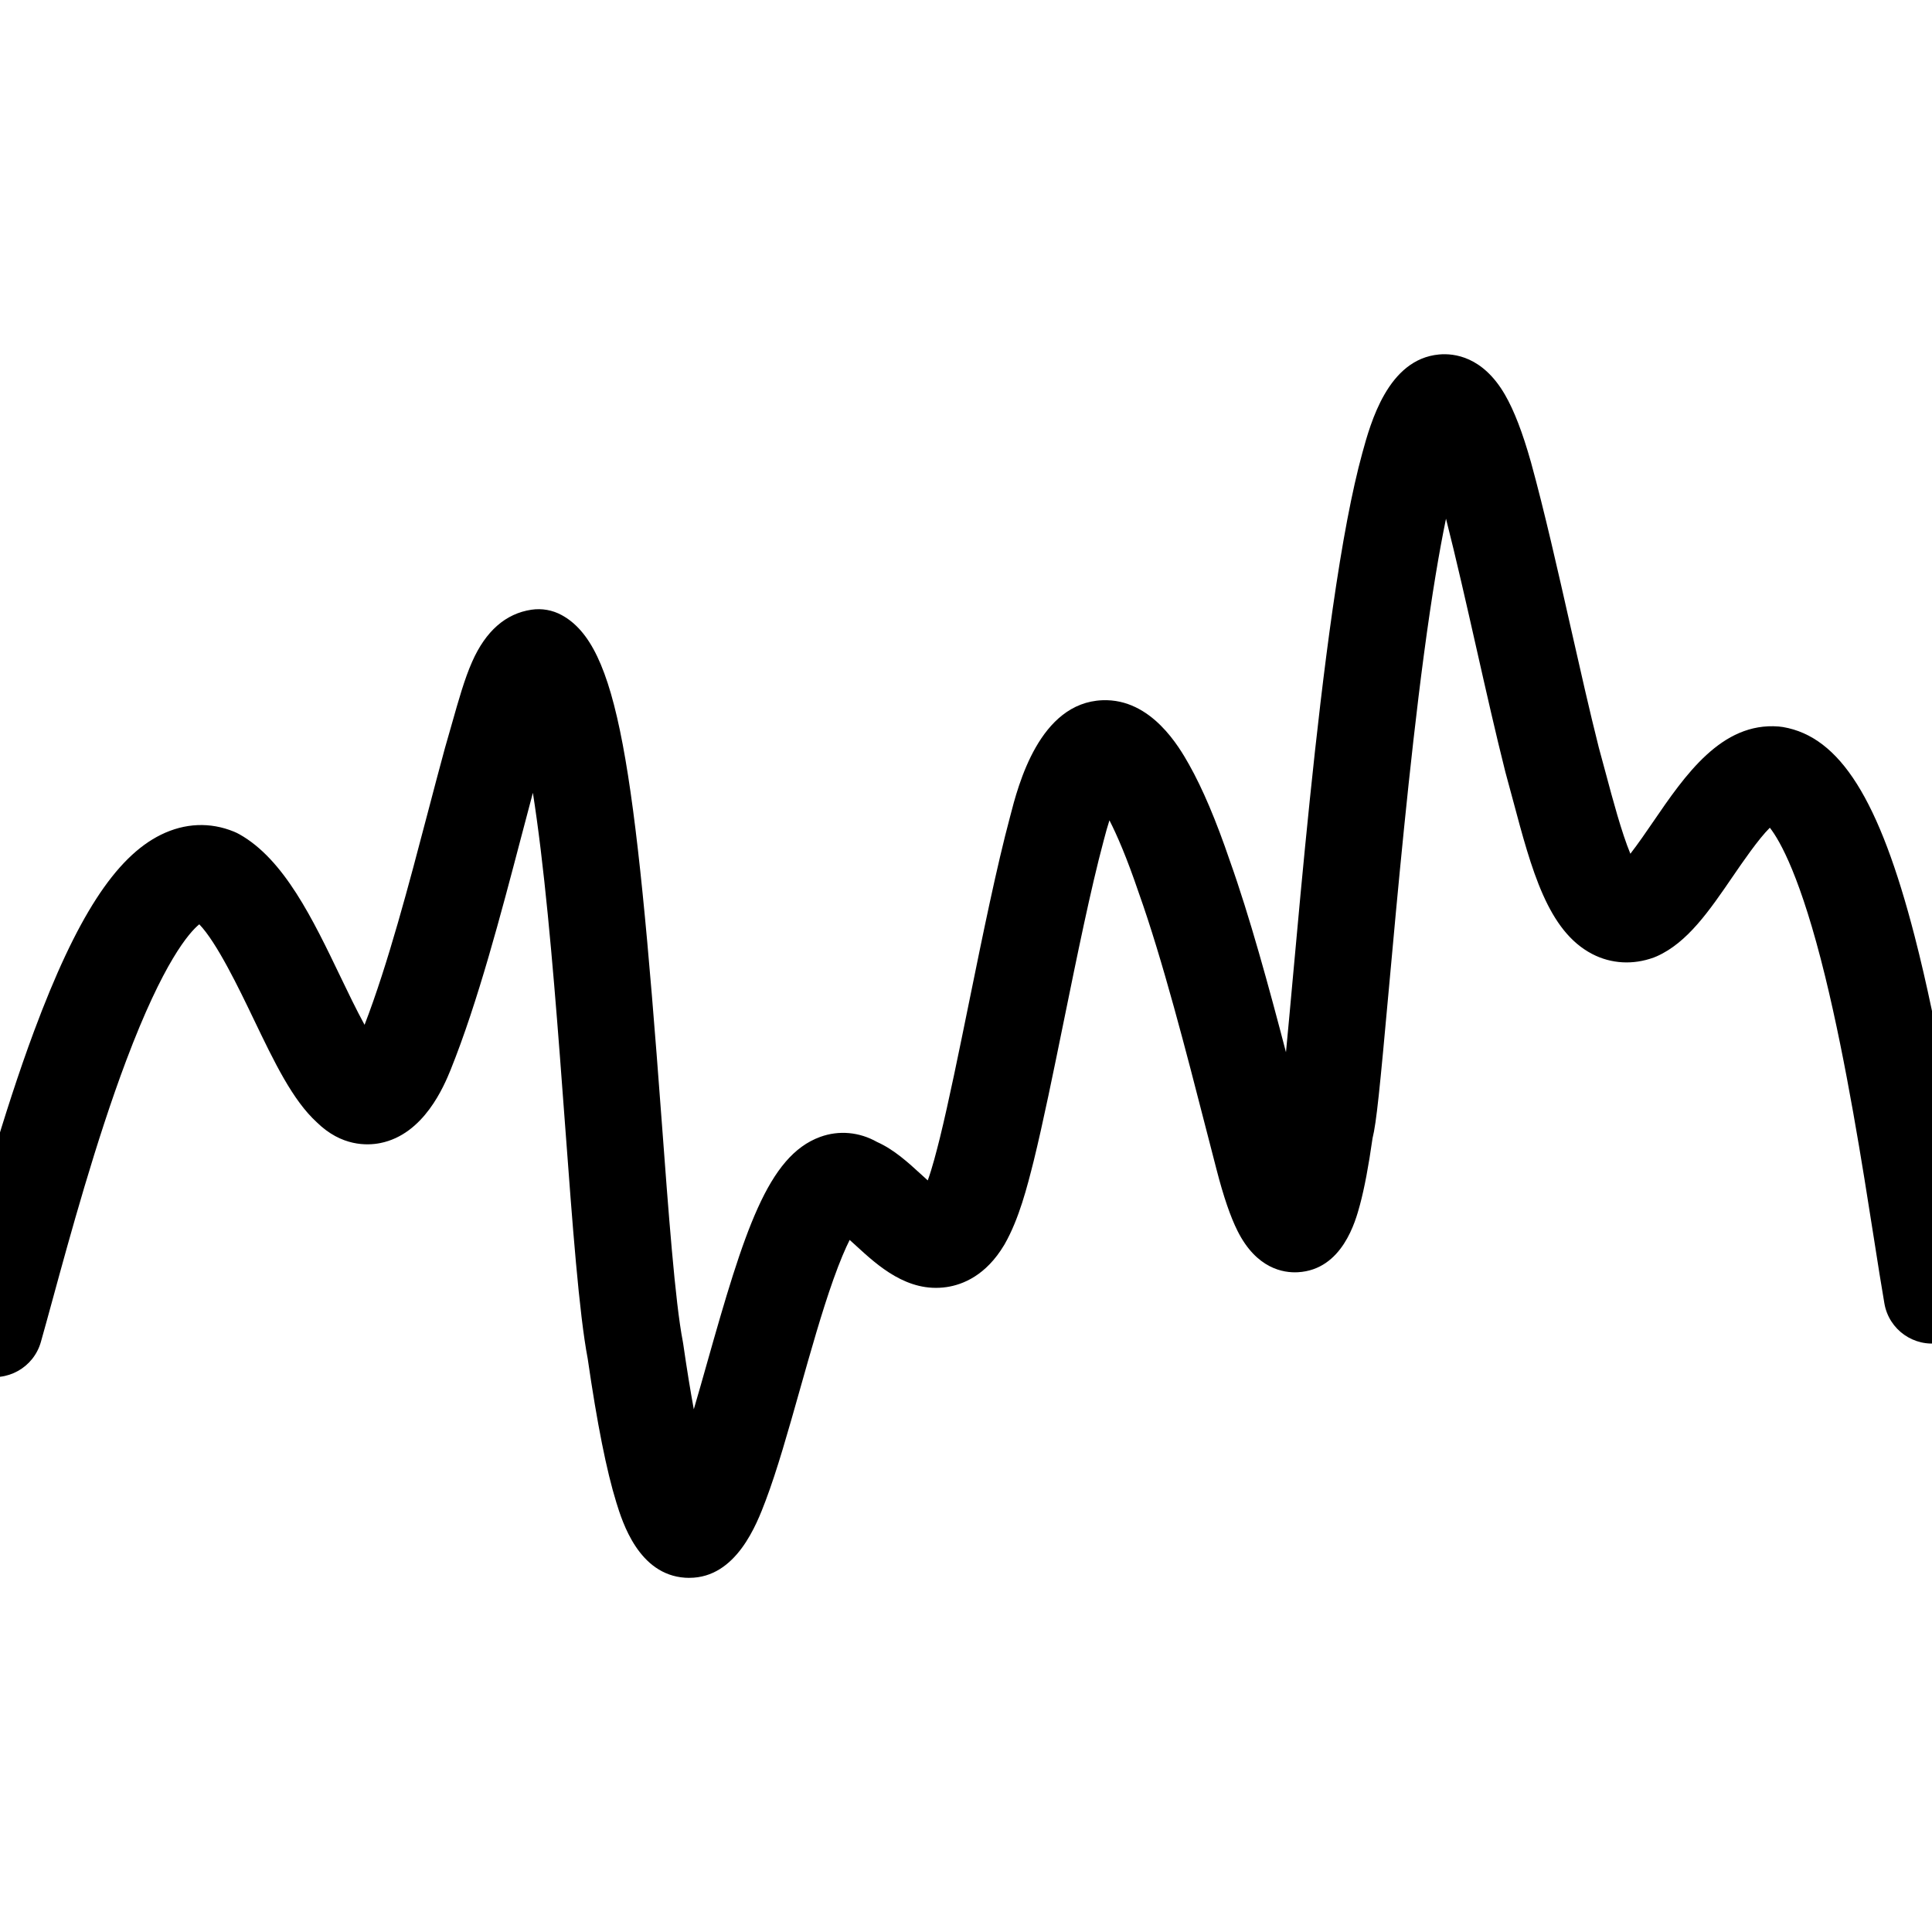 <?xml version="1.0" encoding="UTF-8"?>
<svg id="a" data-name="layer1" xmlns="http://www.w3.org/2000/svg" viewBox="0 0 1000 1000">
  <path d="M356.78,816.7c-.71,0-1.43-.02-2.16-.07-24.05-1.59-32.44-28.71-35.6-38.92-5.1-16.5-9.95-40.85-14.82-74.43-4.49-23.59-7.84-68.76-11.72-121-3.46-46.56-7.37-99.34-12.63-142.63-1.37-11.24-2.72-20.94-4.03-29.3-1.98,7.4-4,15.08-6.1,23.08-10.5,39.98-22.4,85.3-36.39,120.08-.02.05-.04.11-.06.16-3.4,8.29-13.75,33.5-36.48,37.99-6.83,1.35-20.06,1.71-32.74-10.69-12.6-11.49-21.99-31.05-32.83-53.63-7.34-15.29-19.02-39.61-28.08-48.92-5.17,4.23-18.54,19.29-37.85,70.61-15.67,41.63-29.13,90.9-38.04,123.51-2.32,8.5-4.33,15.84-6.1,22.08-3.77,13.28-17.6,20.99-30.88,17.22-13.28-3.77-20.99-17.6-17.22-30.88,1.7-6,3.68-13.23,5.97-21.6,8.97-32.81,22.51-82.38,38.61-125.63,21.86-58.72,42.11-90.08,65.67-101.67,12.4-6.1,25.49-6.65,37.85-1.58.93.38,1.83.82,2.71,1.31,23.16,12.94,38.04,43.94,52.44,73.92,3.56,7.41,8.13,16.92,12.4,24.74,12.12-31.41,23.02-72.9,32.68-109.71,3.1-11.79,6.02-22.93,8.93-33.58.04-.14.08-.28.12-.42,1.21-4.15,2.34-8.13,3.41-11.92,3.57-12.62,6.65-23.53,10.55-32.32,7.01-15.86,17.33-24.91,30.66-26.91,5.4-.81,10.92.17,15.7,2.79,29.03,15.87,37.93,75.82,51.62,260.23,3.64,48.99,7.07,95.26,11.06,115.77.08.4.14.8.2,1.2,1.94,13.46,3.78,24.62,5.48,33.86,2.44-8.29,4.79-16.61,6.82-23.8,19.25-68.2,31.46-107.27,58.58-117.17,9.71-3.55,20.29-2.57,29.46,2.62,8.81,3.95,15.99,10.53,22.95,16.9.95.87,2.09,1.92,3.29,2.99,2.43-6.76,4.49-14.92,6.26-21.93,4.67-19.04,9.82-44.31,15.27-71.07,6.94-34.09,14.12-69.34,21.12-95.44,4.16-16.23,15.15-58.84,47.78-60.1,25.44-.98,39.98,24.72,44.75,33.17,7,12.38,14.12,29.17,21.18,49.93,10.17,28.51,20.23,65.26,29.05,99.1,1.09-11.36,2.28-24.44,3.45-37.35,4.98-54.82,11.8-129.91,20.69-191.9,5.02-35.02,10.05-61.48,15.37-80.89,4.32-15.77,13.3-48.58,39.7-51.02,7.82-.72,22.65,1.01,34.11,20.77,4.73,8.15,9.13,19.57,13.47,34.93.01.05.03.1.04.15,6.92,25.11,13.85,55.77,20.55,85.43,5.04,22.3,9.8,43.37,14.52,62.11,1.31,4.71,2.59,9.51,3.87,14.3,3.19,11.96,7.95,29.82,12.49,40.73,3.99-5.14,8.48-11.69,11.69-16.39,16.62-24.29,35.46-51.81,65.06-49.47.76.06,1.51.15,2.26.28,29.45,5.06,49.82,37.42,68.11,108.2,12.68,49.09,21.73,106.72,28.33,148.79,2.03,12.93,3.78,24.09,5.3,32.84,2.36,13.6-6.75,26.55-20.35,28.91-13.61,2.37-26.55-6.75-28.91-20.35-1.59-9.15-3.37-20.5-5.43-33.65-6-38.26-14.23-90.65-25.24-135.65-12.57-51.38-23.4-70.31-28.63-76.98-5.91,5.83-14.28,18.07-19.23,25.3-12.05,17.61-23.43,34.23-39.32,41.26-.5.22-1.01.43-1.53.62-10.74,3.93-22.06,3.28-31.87-1.82-22.96-11.95-31.34-43.37-41.04-79.75-1.26-4.72-2.52-9.45-3.81-14.09-.05-.19-.1-.39-.15-.58-4.9-19.42-9.97-41.88-14.88-63.61-5.19-22.97-10.52-46.56-15.79-67.28-3.37,16.27-7.26,38.91-11.44,70.36-7.62,57.31-13.7,124.15-18.13,172.95-4.75,52.29-6.41,69.13-8.46,77.4-2.07,14.56-4.21,25.87-6.54,34.52-2.23,8.28-9.02,33.48-32.05,34.8-7.46.43-21.45-1.78-31.27-21.36-3.71-7.4-7.28-17.82-10.9-31.88-1.68-6.46-3.51-13.56-5.44-21.07-10.05-39.12-22.56-87.81-34.79-122.05-.04-.12-.09-.25-.13-.37-6.01-17.71-11.1-29.46-15.05-37.18-.94,2.93-1.94,6.39-2.98,10.46-.02.09-.05.19-.07.28-6.61,24.64-13.65,59.19-20.46,92.61-5.56,27.29-10.81,53.07-15.73,73.09-.01.05-.02.1-.04.15-3.33,13.21-7.48,29.65-14.93,42.75-.09.15-.18.31-.27.46-9.42,15.79-21.43,20.57-29.84,21.8-20.25,2.96-35.59-11.1-46.79-21.37-1-.92-2.16-1.98-3.35-3.04-2.18,4.34-5.02,10.86-8.46,20.54-5.94,16.71-11.7,37.12-17.28,56.86-6.07,21.51-11.81,41.83-17.76,57.56-4.58,12.09-15.12,39.94-39.48,39.94ZM836.74,449.52s0,0,0,0c0,0,0,0,0,0Z"/>
</svg>